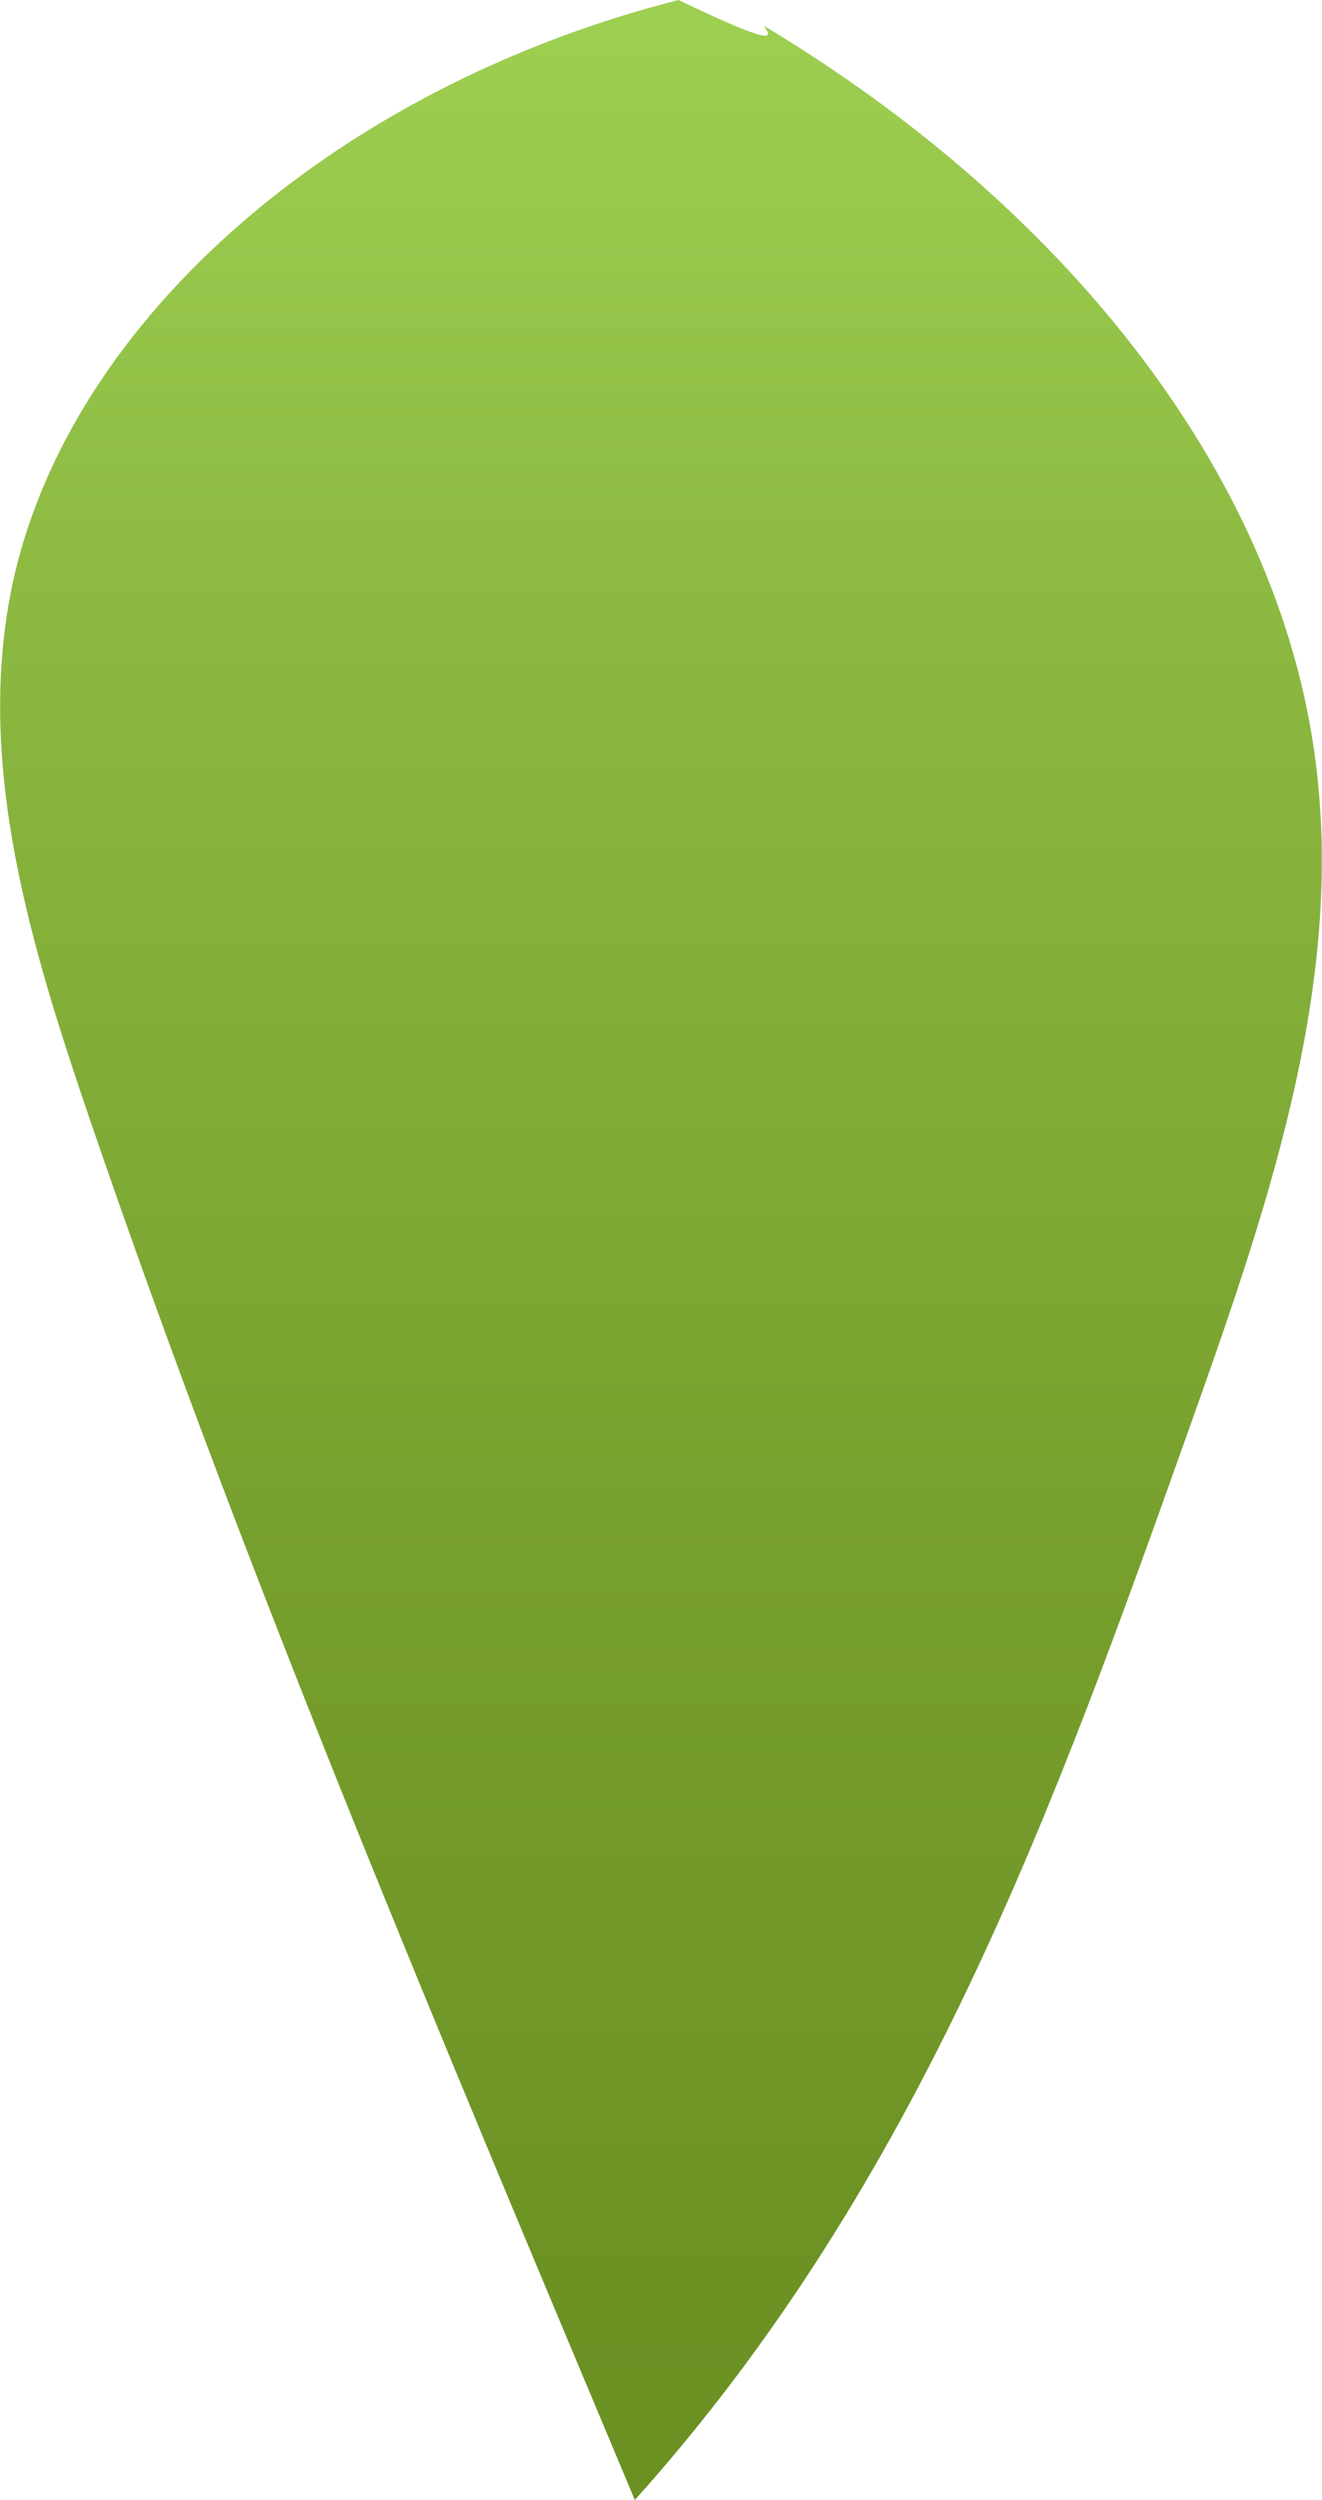<svg xmlns="http://www.w3.org/2000/svg" xmlns:xlink="http://www.w3.org/1999/xlink" viewBox="0 0 27.28 51.57"><defs><style>.cls-1{fill:url(#linear-gradient);}</style><linearGradient id="linear-gradient" x1="13.64" y1="61.02" x2="13.64" y2="-2.56" gradientUnits="userSpaceOnUse"><stop offset="0" stop-color="#688d20"/><stop offset="0.22" stop-color="#6c9224"/><stop offset="0.47" stop-color="#78a02e"/><stop offset="0.75" stop-color="#8bb840"/><stop offset="1" stop-color="#a1d455"/></linearGradient></defs><g id="Layer_2" data-name="Layer 2"><g id="Leaves_front" data-name="Leaves front"><path class="cls-1" d="M14,0C6.78,1.84,1.22,6.8.2,12.34c-.66,3.59.45,7.22,1.65,10.74,3.28,9.59,7.27,19,11.25,28.49C19,45,21.79,37.18,24.51,29.55c1.58-4.44,3.18-9,2.67-13.57C26.53,10,22.11,4.34,15.76.53,15.92.77,16.09,1,14,0Z"/></g></g></svg>